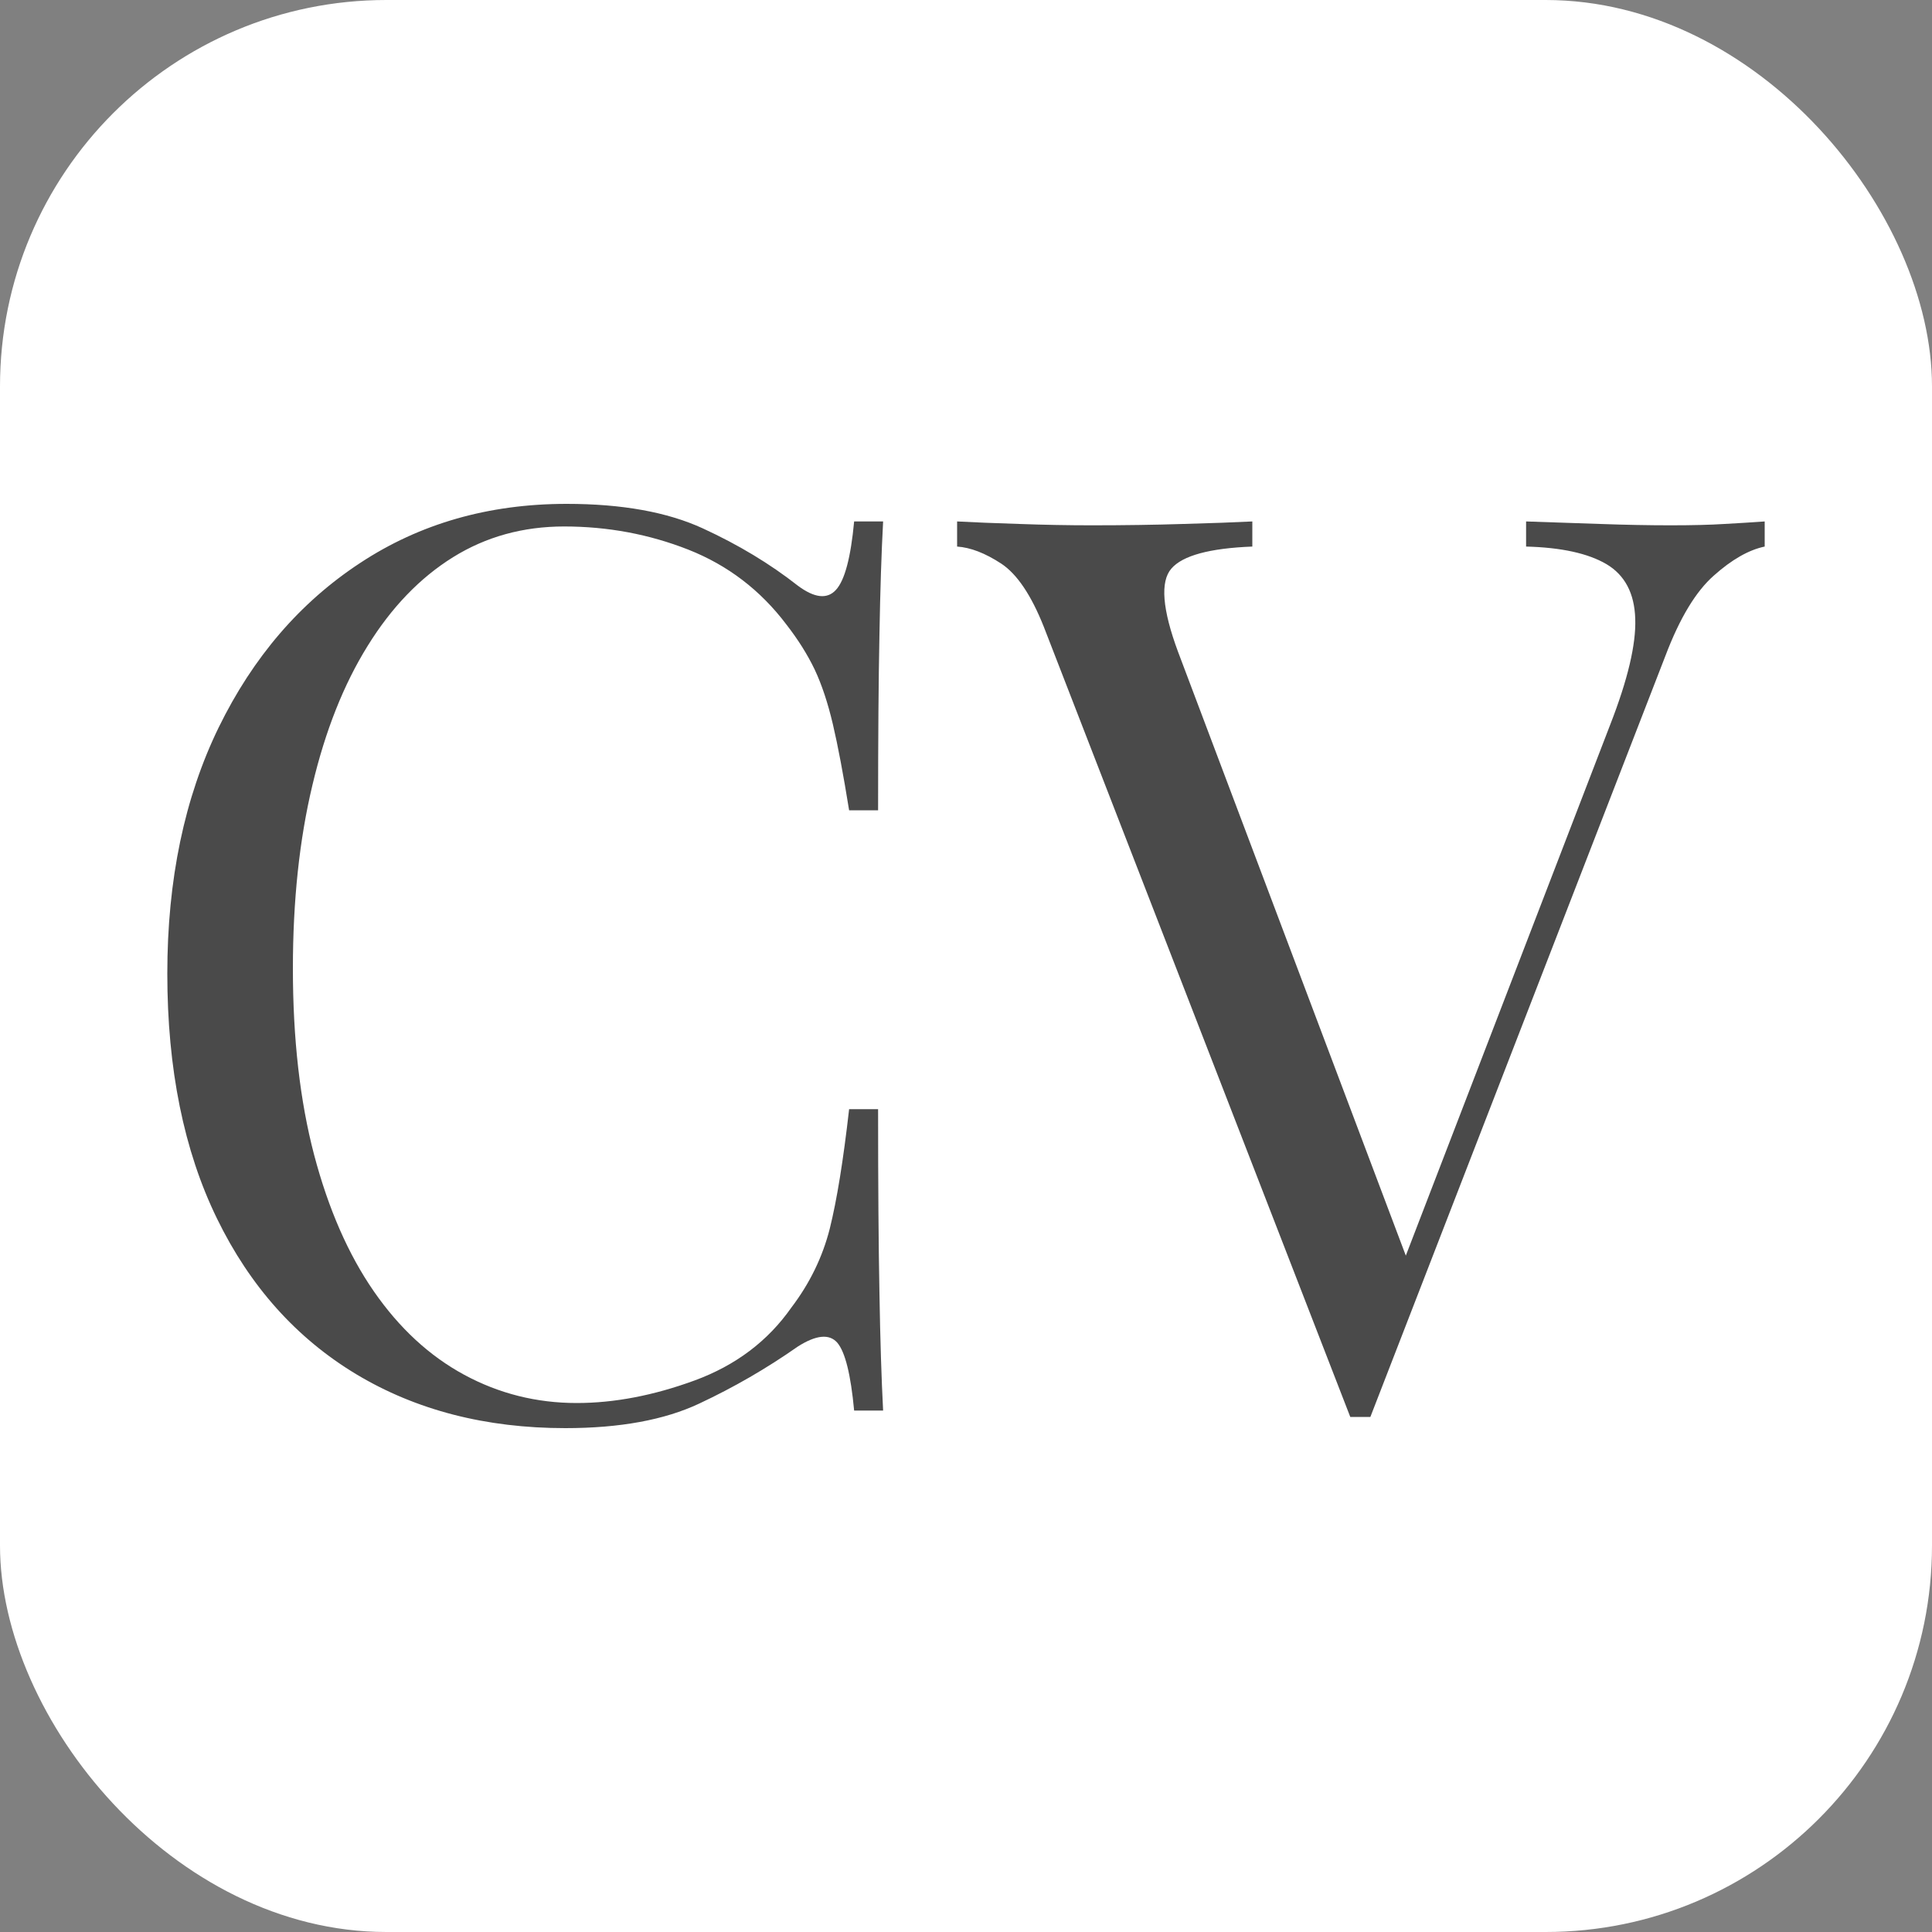 <svg xmlns="http://www.w3.org/2000/svg" width="256" height="256" viewBox="0 0 100 100"><rect x="0" y="0" width="100" height="100" fill="#808080" stroke="none"/><rect width="100" height="100" rx="20" fill="#ffffff"></rect><path fill="#4a4a4a" d="M29.33 26.08L29.33 26.08Q33.62 26.08 36.38 27.35Q39.14 28.62 41.29 30.31L41.29 30.31Q42.59 31.28 43.27 30.53Q43.95 29.79 44.21 26.99L44.21 26.99L45.71 26.99Q45.58 29.40 45.52 32.84Q45.45 36.29 45.45 41.94L45.45 41.94L43.95 41.94Q43.50 39.15 43.11 37.49Q42.72 35.83 42.17 34.66Q41.61 33.49 40.70 32.32L40.70 32.32Q38.69 29.66 35.63 28.45Q32.58 27.25 29.20 27.25L29.20 27.25Q26.01 27.25 23.45 28.84Q20.88 30.44 19.03 33.43Q17.17 36.42 16.17 40.64Q15.16 44.87 15.16 50.13L15.16 50.13Q15.16 55.59 16.26 59.78Q17.37 63.98 19.35 66.84Q21.33 69.70 24.03 71.16Q26.73 72.62 29.85 72.62L29.85 72.62Q32.77 72.62 35.96 71.45Q39.14 70.28 40.96 67.68L40.96 67.68Q42.39 65.80 42.95 63.59Q43.50 61.38 43.95 57.41L43.95 57.41L45.45 57.41Q45.45 63.33 45.52 66.93Q45.58 70.54 45.71 73.01L45.71 73.01L44.21 73.01Q43.95 70.22 43.34 69.50Q42.72 68.79 41.29 69.70L41.29 69.70Q38.88 71.39 36.19 72.65Q33.49 73.92 29.26 73.92L29.26 73.92Q23.09 73.92 18.44 71.13Q13.79 68.33 11.23 63.07Q8.66 57.80 8.66 50.39L8.66 50.39Q8.66 43.11 11.32 37.65Q13.99 32.19 18.64 29.14Q23.28 26.08 29.33 26.08ZM91.34 26.99L91.34 26.99L91.34 28.29Q90.10 28.55 88.71 29.79Q87.31 31.02 86.20 33.95L86.20 33.95L70.93 73.34Q70.80 73.34 70.67 73.34Q70.54 73.34 70.41 73.34L70.41 73.34Q70.28 73.34 70.15 73.34Q70.02 73.34 69.89 73.34L69.89 73.34L54.03 32.45Q53.05 29.98 51.82 29.17Q50.58 28.36 49.54 28.29L49.54 28.29L49.54 26.99Q50.84 27.06 52.76 27.12Q54.68 27.19 56.50 27.19L56.50 27.19Q59.03 27.19 61.24 27.12Q63.45 27.06 64.82 26.99L64.82 26.99L64.82 28.29Q61.50 28.42 60.63 29.43Q59.75 30.44 60.98 33.75L60.98 33.75L73.07 65.80L72.03 66.90L83.34 37.52Q84.71 34.01 84.64 32.03Q84.58 30.05 83.15 29.20Q81.72 28.36 78.99 28.29L78.99 28.29L78.99 26.99Q80.88 27.06 82.82 27.12Q84.78 27.19 86.47 27.19L86.47 27.19Q88.16 27.19 89.26 27.12Q90.36 27.06 91.34 26.99Z"></path></svg>